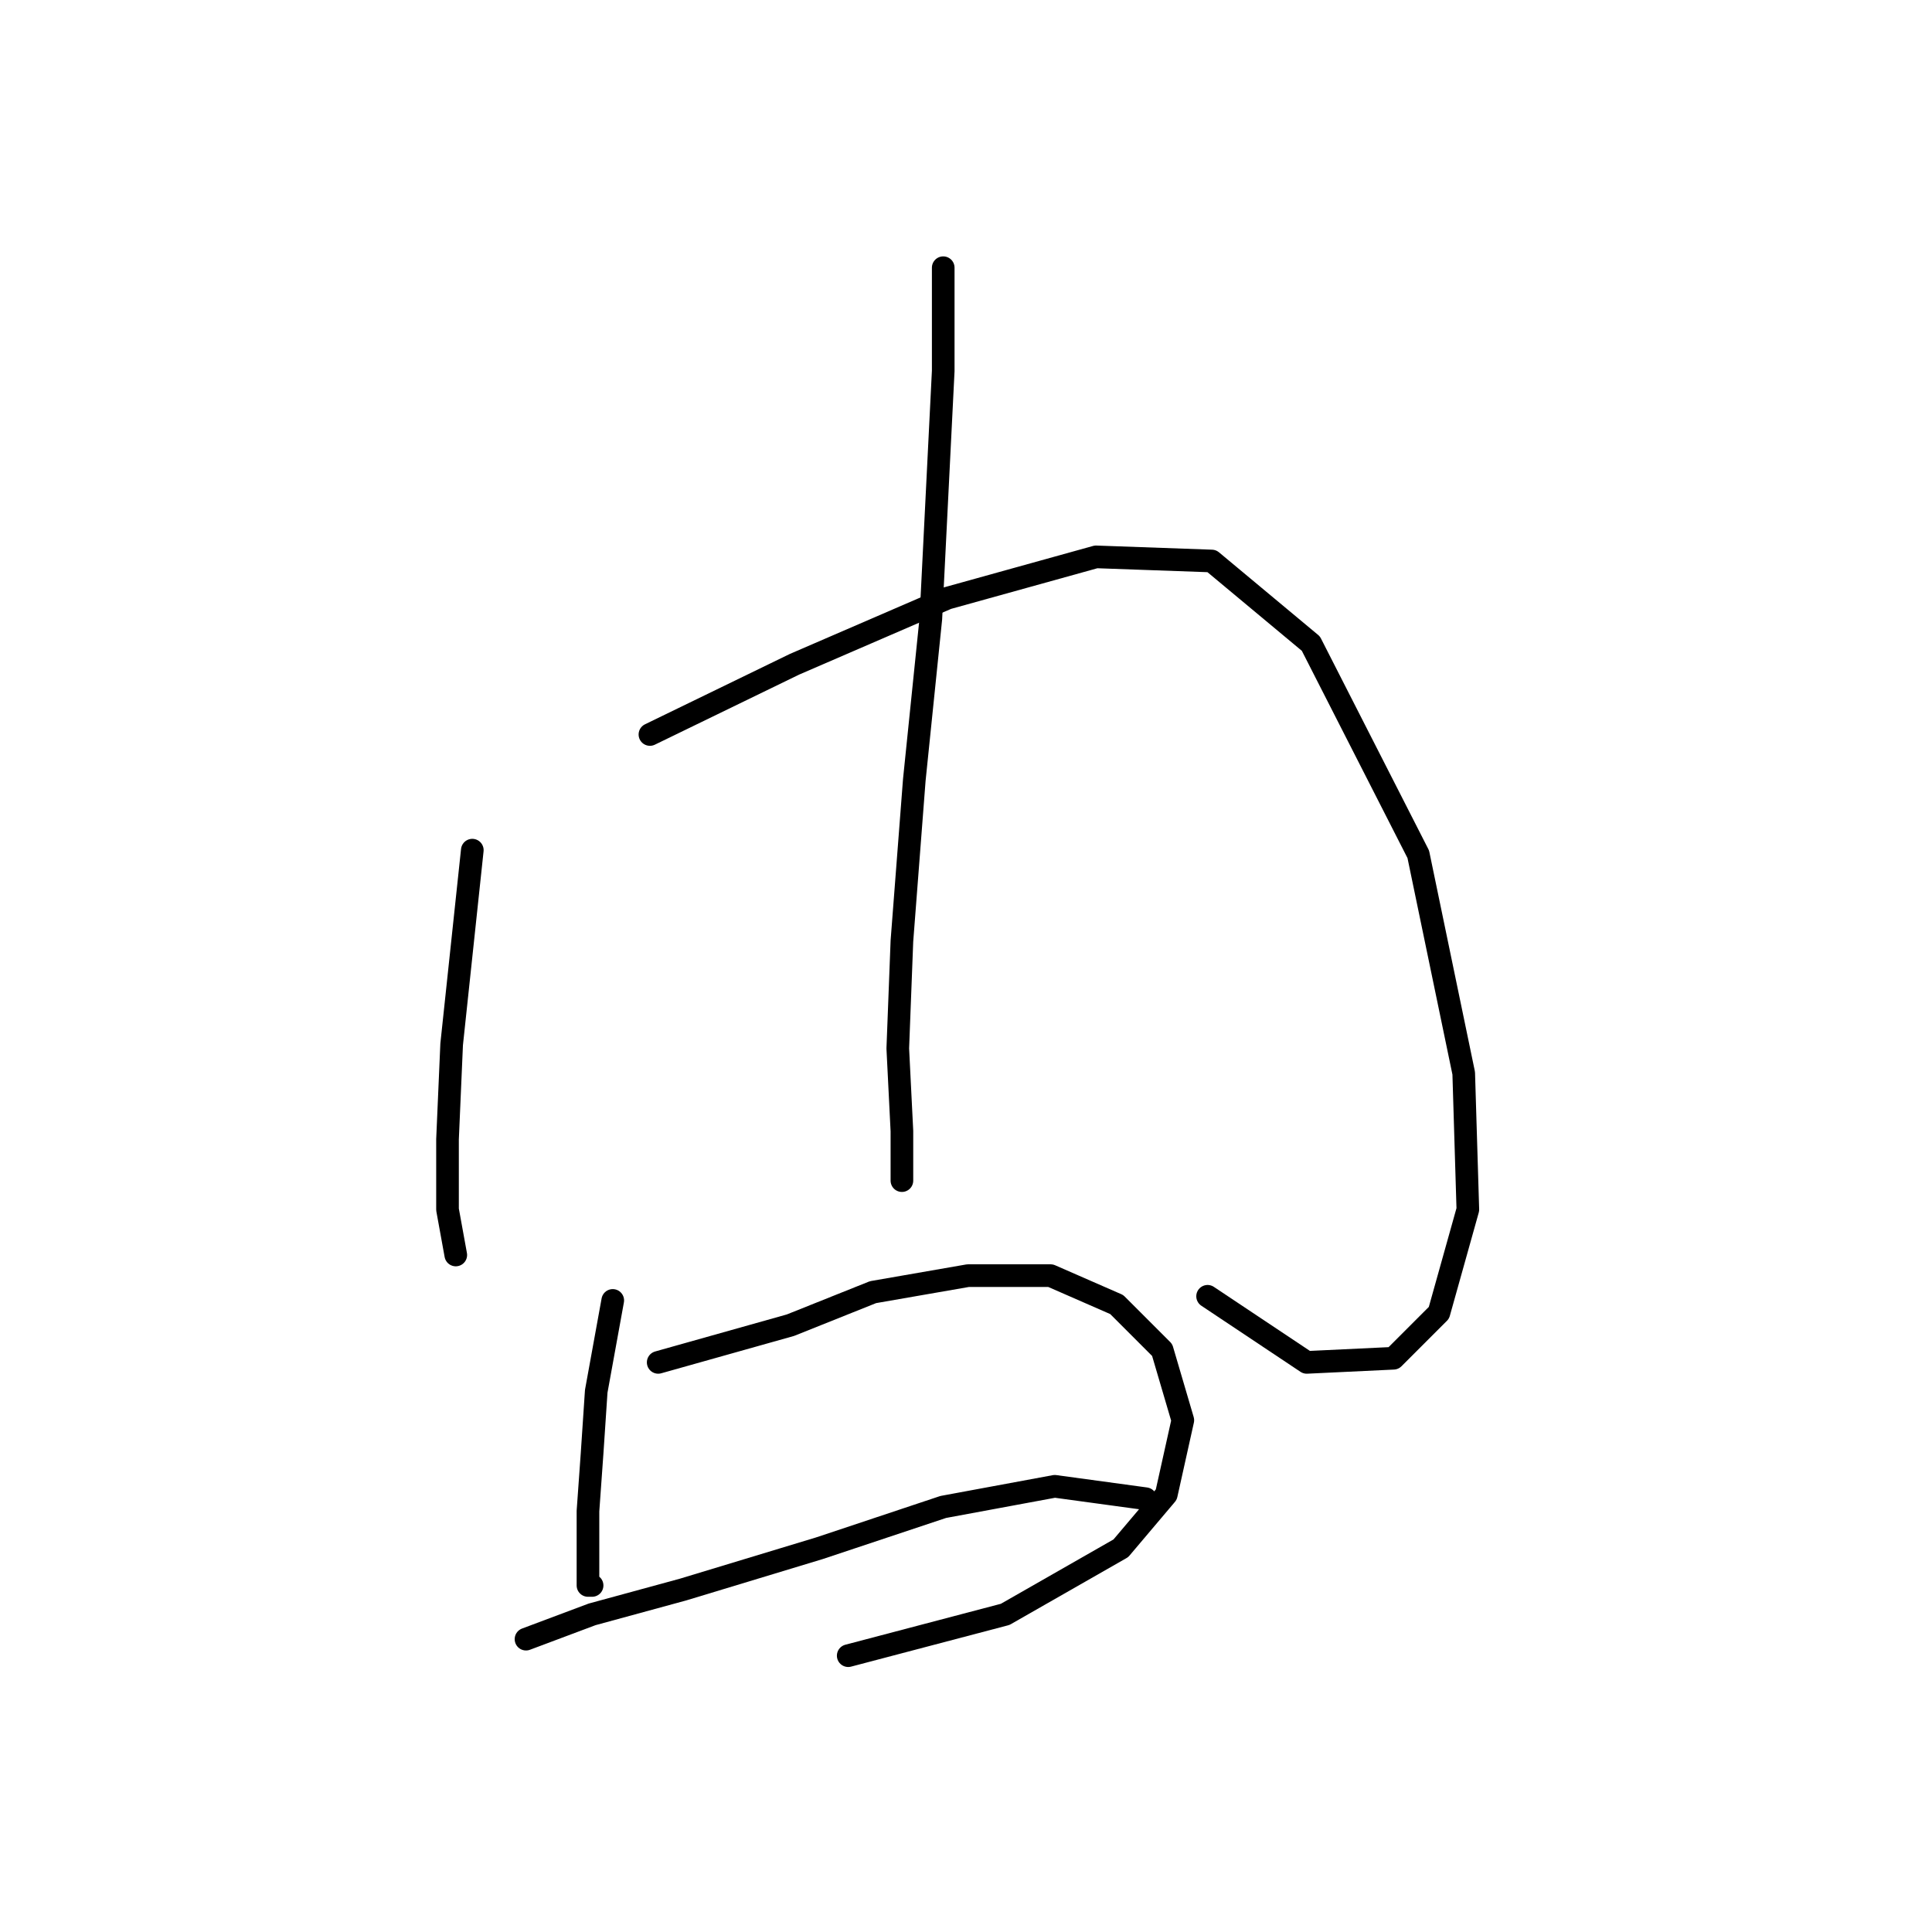 <?xml version="1.0" standalone="no"?>
    <svg width="256" height="256" xmlns="http://www.w3.org/2000/svg" version="1.1">
    <polyline stroke="black" stroke-width="3" stroke-linecap="round" fill="transparent" stroke-linejoin="round" points="62.583 112.65 59.846 138.376 59.298 150.966 59.298 160.271 60.393 166.292 60.393 166.292 " />
        <polyline stroke="black" stroke-width="3" stroke-linecap="round" fill="transparent" stroke-linejoin="round" points="86.119 97.324 105.277 88.019 125.529 79.261 145.234 73.788 160.56 74.335 173.697 85.282 187.929 113.198 193.95 142.208 194.497 160.271 190.665 173.955 184.644 179.976 173.15 180.523 160.013 171.765 160.013 171.765 " />
        <polyline stroke="black" stroke-width="3" stroke-linecap="round" fill="transparent" stroke-linejoin="round" points="124.982 35.472 124.982 49.156 123.34 81.998 121.15 103.345 119.508 124.692 118.961 138.924 119.508 149.871 119.508 156.439 119.508 156.439 " />
        <polyline stroke="black" stroke-width="3" stroke-linecap="round" fill="transparent" stroke-linejoin="round" points="81.193 172.313 79.004 184.355 78.456 192.565 77.909 200.228 77.909 206.249 77.909 210.081 78.456 210.081 78.456 210.081 " />
        <polyline stroke="black" stroke-width="3" stroke-linecap="round" fill="transparent" stroke-linejoin="round" points="87.214 180.523 104.73 175.597 115.677 171.218 128.266 169.029 139.213 169.029 147.971 172.86 153.992 178.881 156.729 188.186 154.539 198.039 148.518 205.155 133.192 213.912 112.393 219.386 112.393 219.386 " />
        <polyline stroke="black" stroke-width="3" stroke-linecap="round" fill="transparent" stroke-linejoin="round" points="69.698 217.197 78.456 213.912 90.498 210.628 108.561 205.155 124.982 199.681 139.761 196.944 151.803 198.586 151.803 198.586 " />
        </svg>